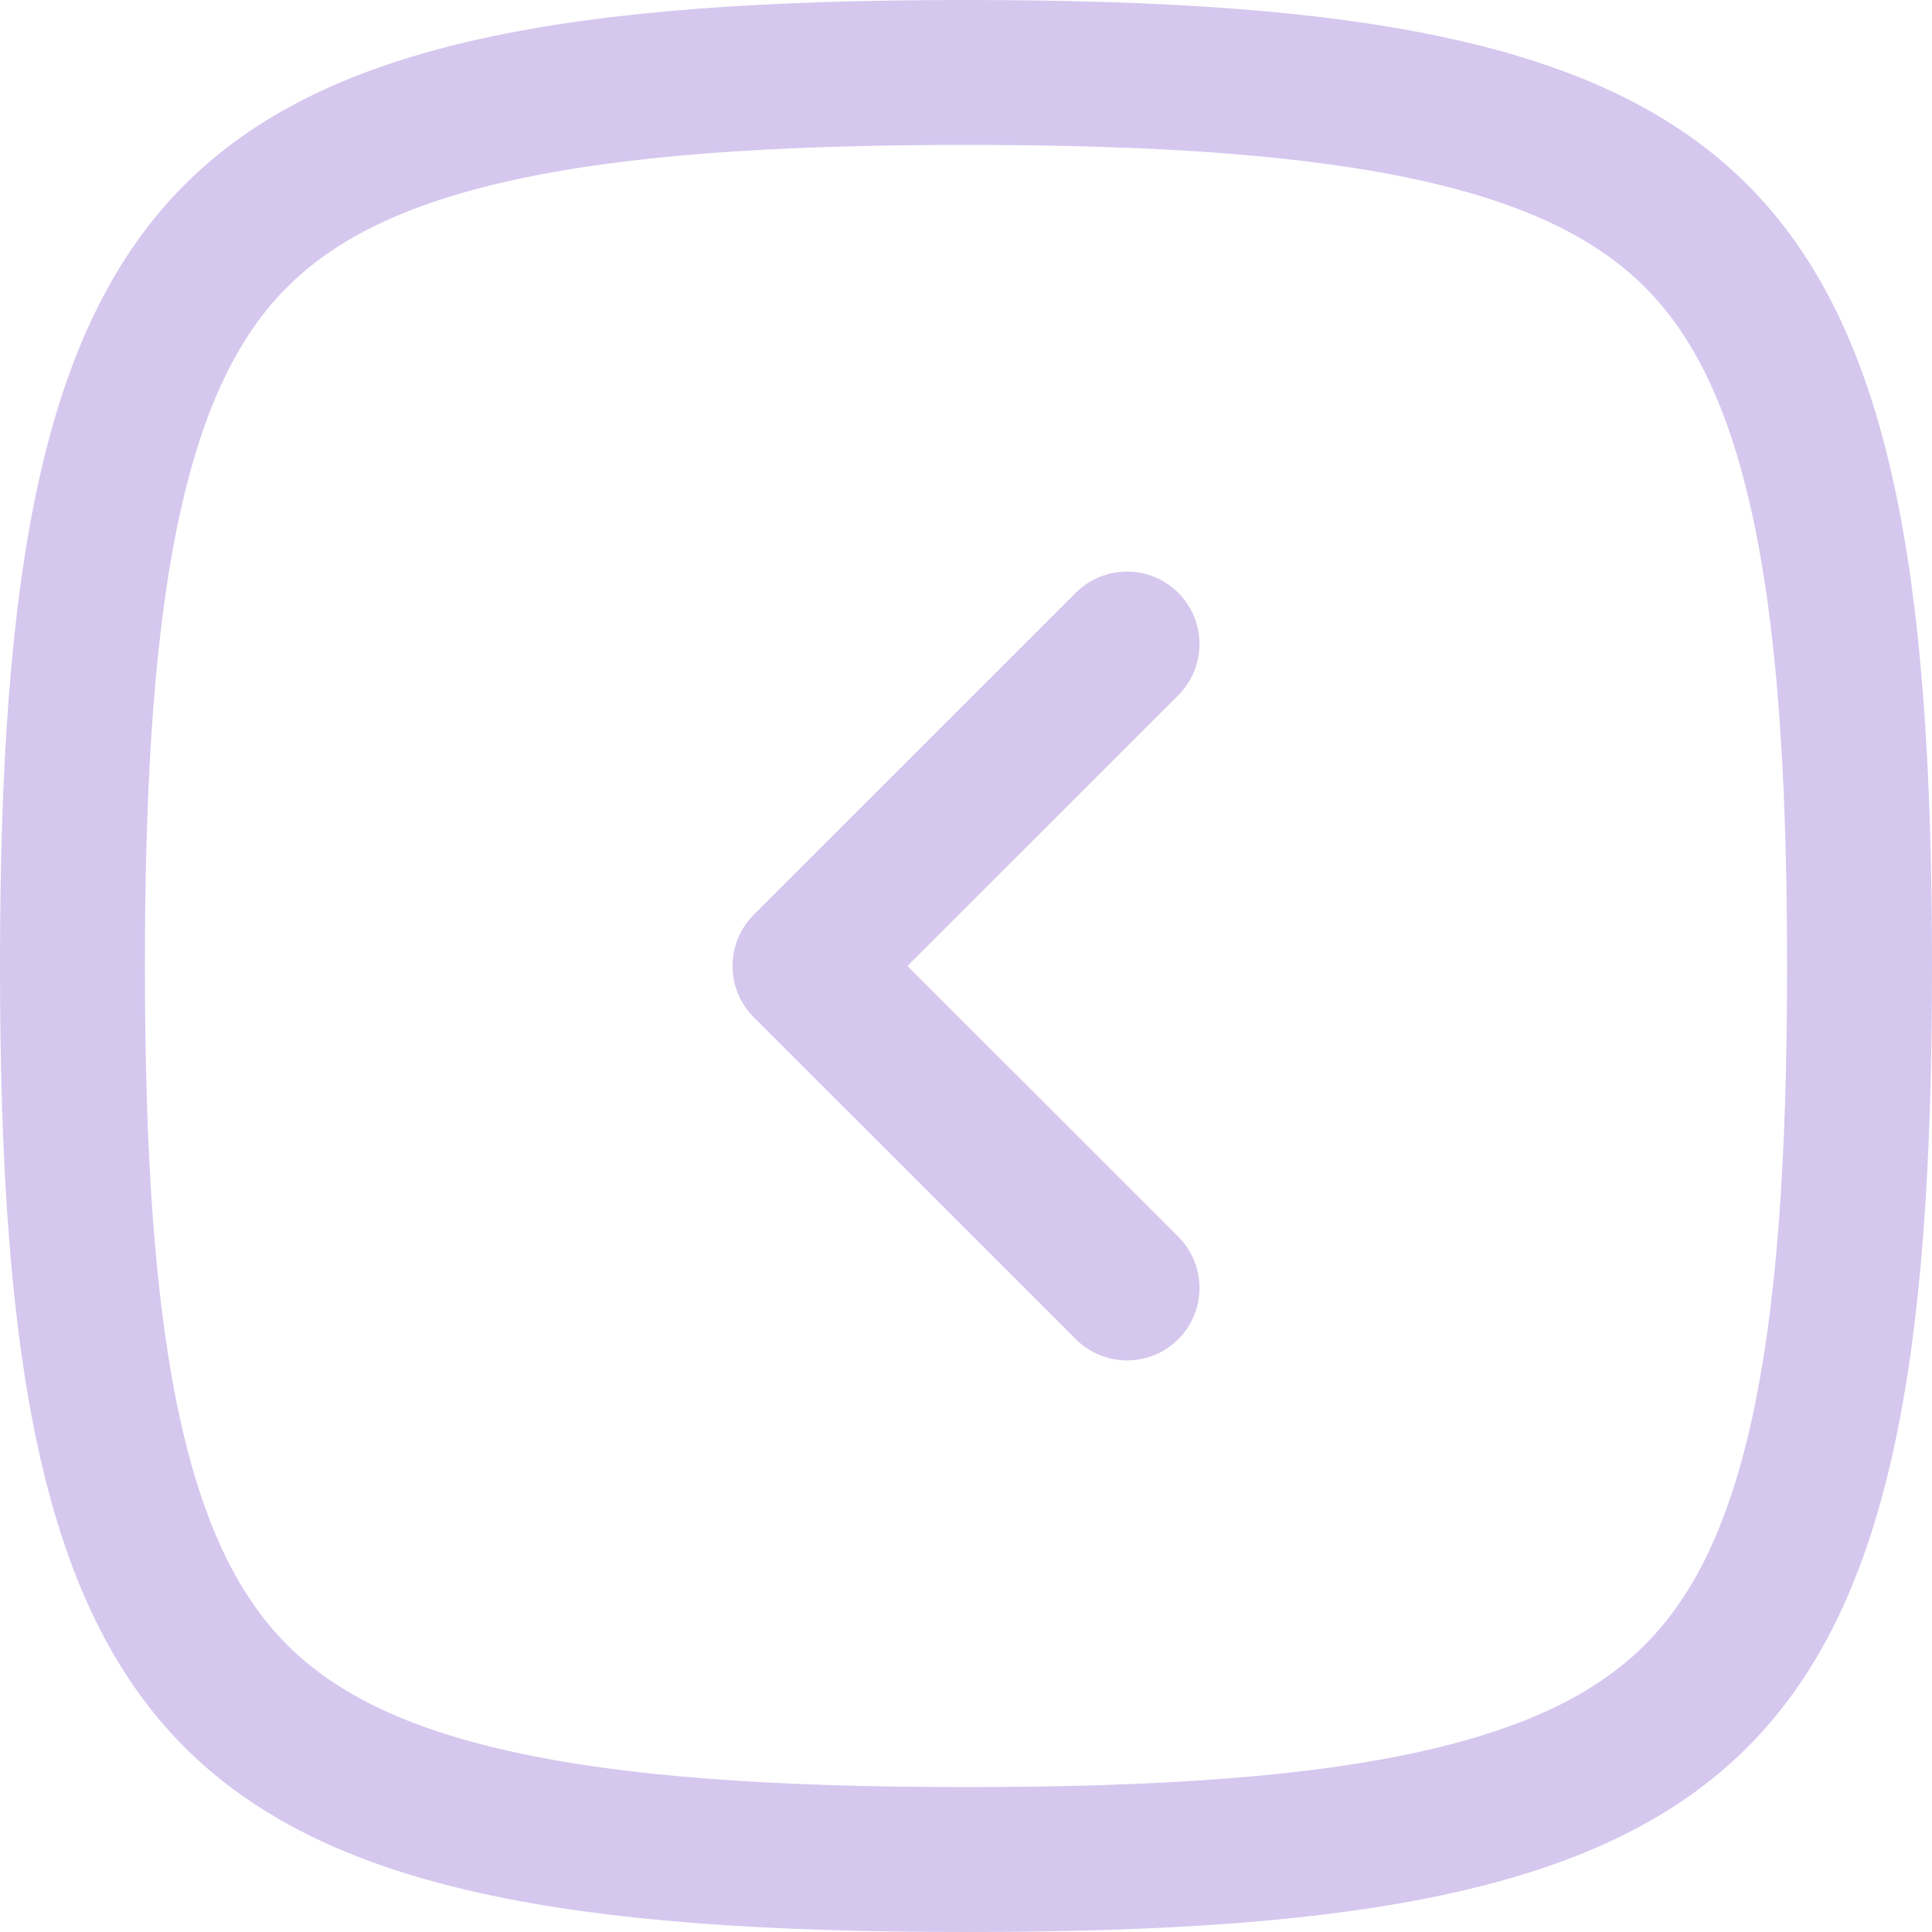 <svg width="20" height="20" viewBox="0 0 20 20" fill="none" xmlns="http://www.w3.org/2000/svg">
<path opacity="0.25" d="M19.25 10C19.25 12.042 19.14 13.631 18.863 14.874C18.589 16.108 18.161 16.954 17.558 17.558C16.954 18.161 16.108 18.589 14.874 18.863C13.631 19.14 12.042 19.25 10 19.25C7.958 19.25 6.369 19.14 5.126 18.863C3.892 18.589 3.046 18.161 2.442 17.558C1.839 16.954 1.411 16.108 1.137 14.874C0.86 13.631 0.75 12.042 0.75 10C0.75 7.958 0.86 6.369 1.137 5.126C1.411 3.892 1.839 3.046 2.442 2.442C3.046 1.839 3.892 1.411 5.126 1.137C6.369 0.86 7.958 0.75 10 0.75C12.042 0.75 13.631 0.86 14.874 1.137C16.108 1.411 16.954 1.839 17.558 2.442C18.161 3.046 18.589 3.892 18.863 5.126C19.14 6.369 19.25 7.958 19.25 10Z" stroke="#5920BC" stroke-width="1.5" stroke-linecap="round" stroke-linejoin="round"/>
<path opacity="0.25" d="M11.667 6.667L8.333 10L11.667 13.333" stroke="#5920BC" stroke-width="1.5" stroke-linecap="round" stroke-linejoin="round"/>
</svg>
